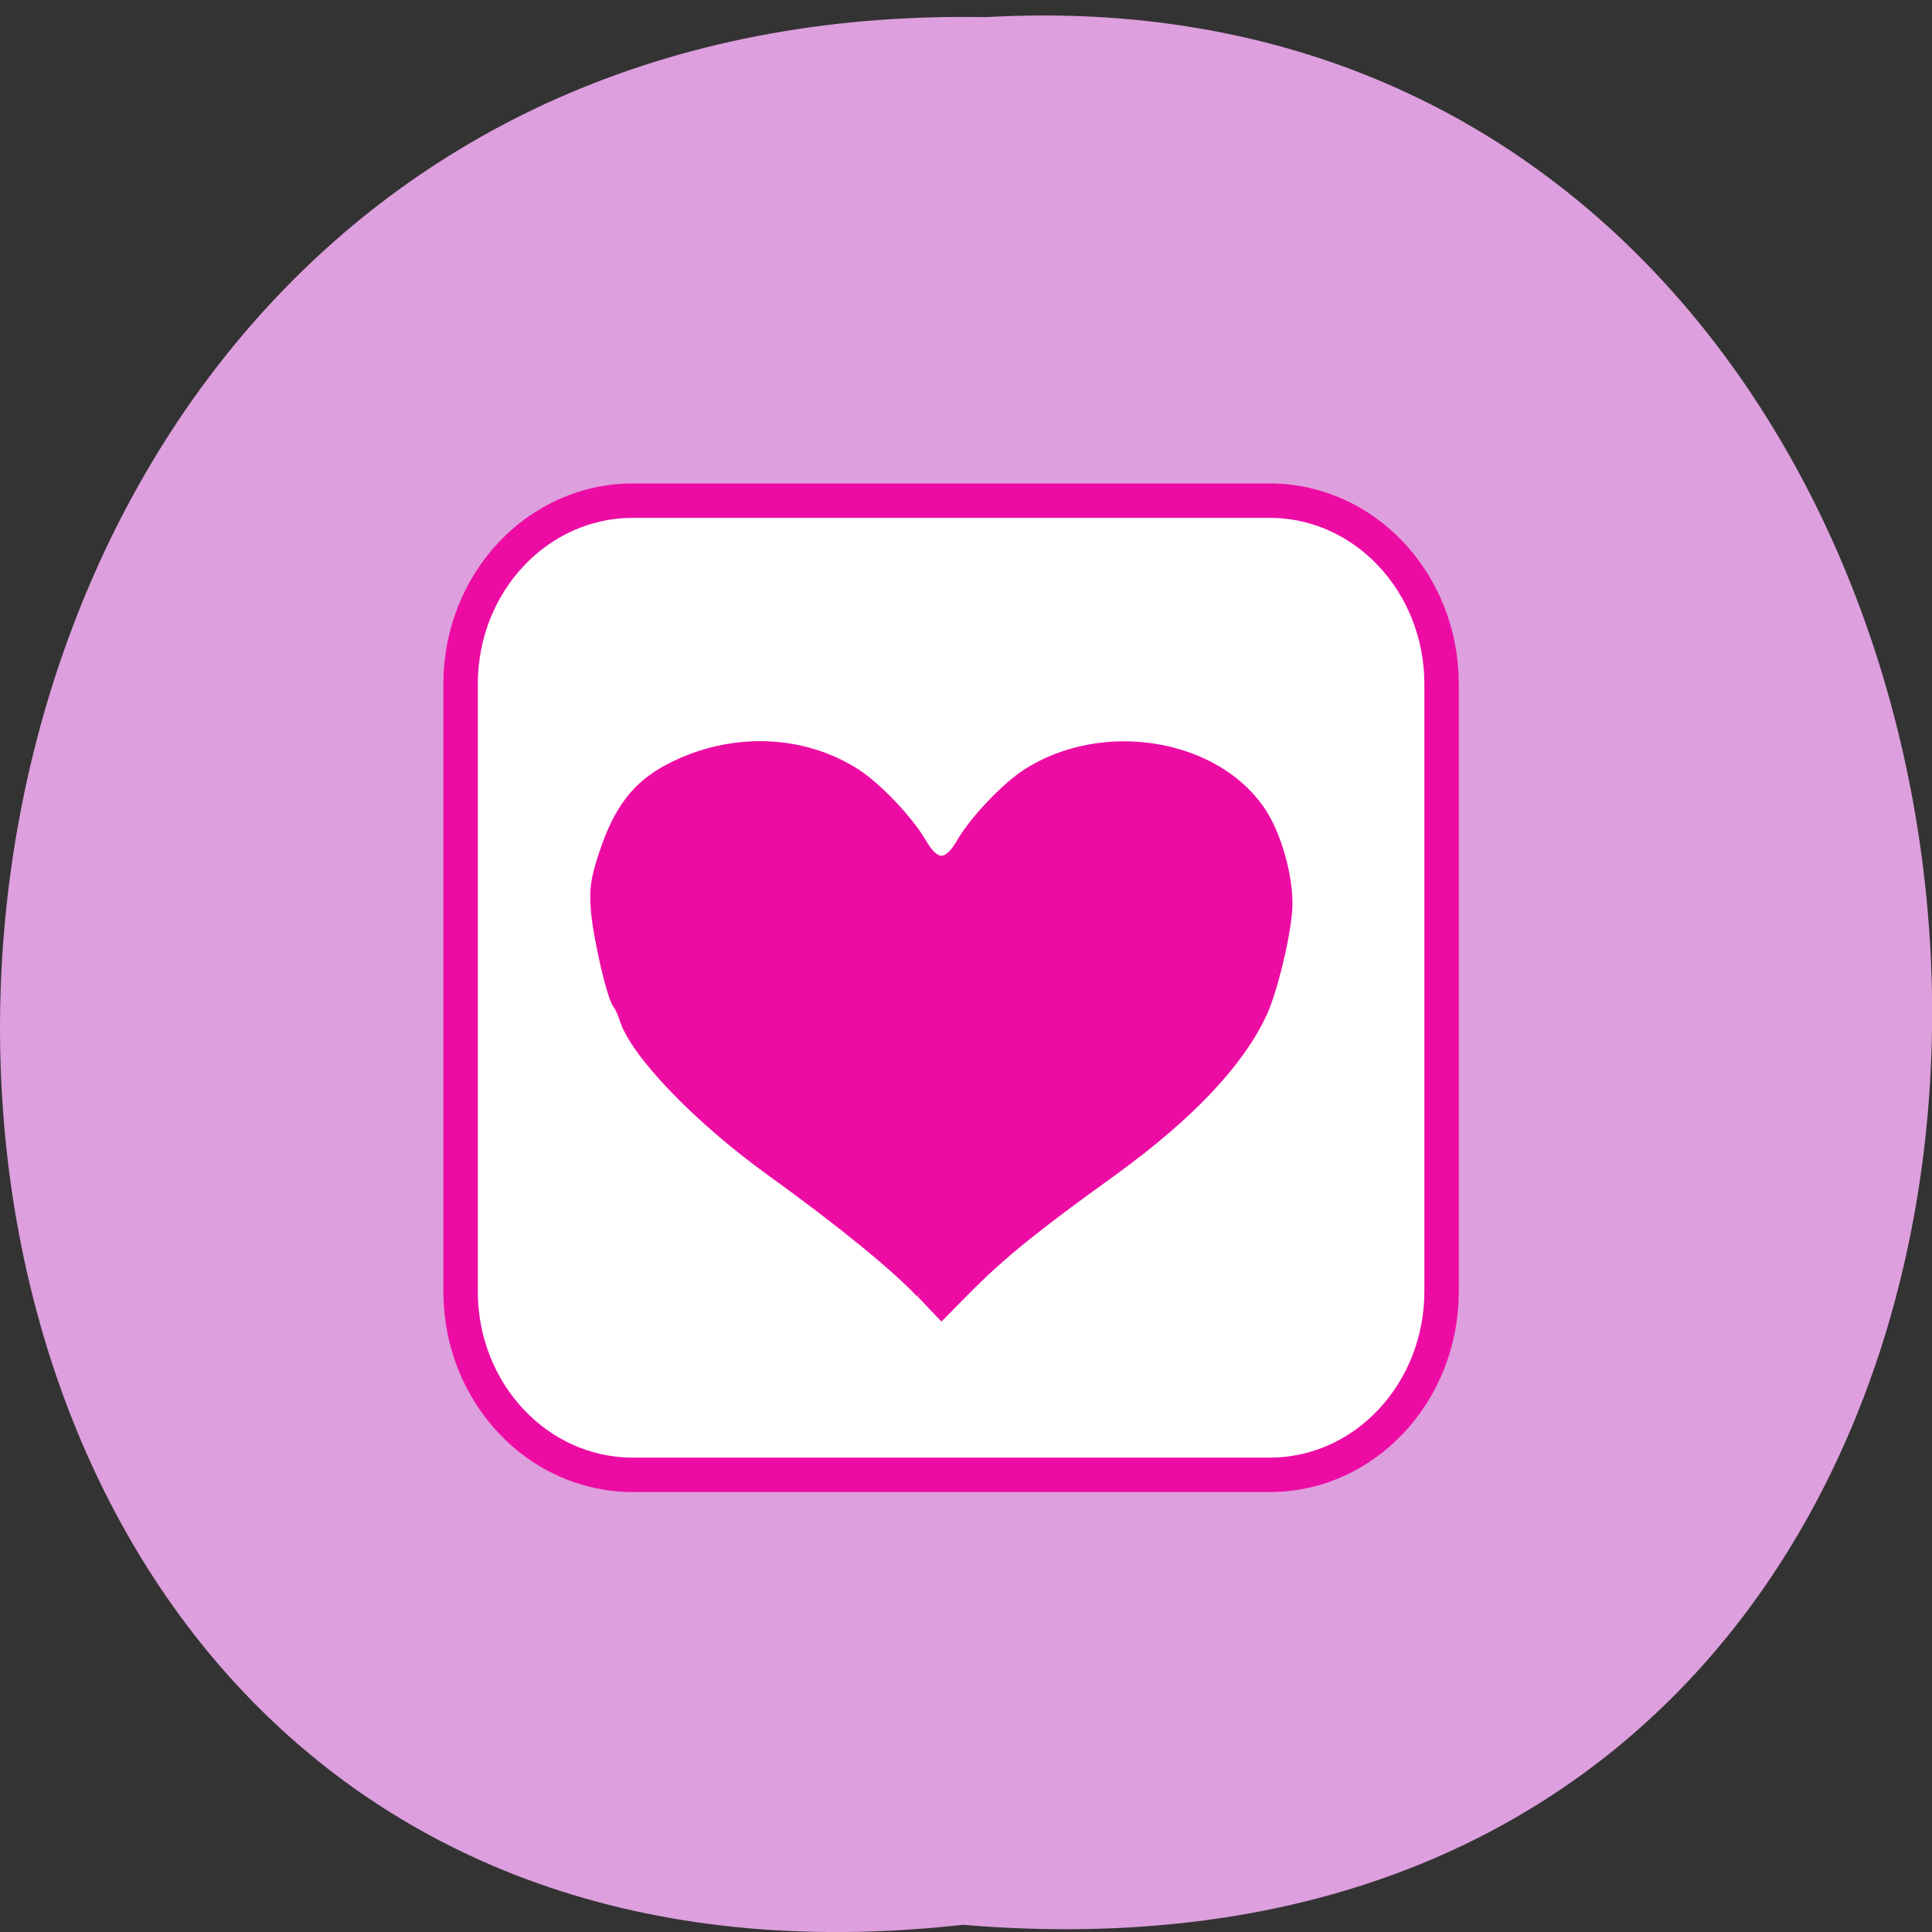 <svg xmlns="http://www.w3.org/2000/svg" viewBox="0 0 22 22"><rect x="0" y="0" width="22" height="22" fill="#333333" stroke="none"/><path d="m 10.965 21.918 c -14.766 1.652 -14.559 -22 0.262 -21.723 c 13.781 -0.781 15.03 23.01 -0.262 21.723" fill="#dd9fdd"/><g stroke="#ed0ca3" transform="matrix(0.077 0 0 0.077 0.983 0.955)"><path d="m 80.79 61.64 h 94.24 c 14.01 0 25.393 12.149 25.393 27.13 v 89.8 c 0 14.984 -11.381 27.13 -25.393 27.13 h -94.24 c -14.06 0 -25.443 -12.149 -25.443 -27.13 v -89.8 c 0 -14.984 11.381 -27.13 25.443 -27.13" fill="#fff" stroke-width="5.092"/><path d="m 123.23 178.98 c -3.895 -4.1 -11.836 -10.58 -22.16 -18.02 c -10.875 -7.847 -20.284 -17.667 -21.751 -22.73 c -0.253 -0.759 -0.658 -1.671 -0.961 -2.025 c -0.86 -1.114 -2.883 -9.77 -3.237 -13.921 c -0.253 -3.24 -0.051 -4.708 1.214 -8.505 c 2.175 -6.632 5.01 -10.276 9.965 -12.808 c 9.05 -4.657 19.677 -4.303 27.669 0.861 c 3.136 2.025 7.79 6.935 9.712 10.226 c 1.973 3.442 3.591 3.442 5.564 0 c 1.922 -3.29 6.576 -8.201 9.712 -10.226 c 11.482 -7.391 28.529 -4.455 35.16 6.02 c 2.428 3.847 4.097 10.479 3.693 14.681 c -0.405 4.404 -2.226 11.694 -3.693 14.934 c -3.389 7.34 -10.774 15.187 -22.21 23.489 c -11.482 8.251 -16.187 12.1 -21.09 16.959 l -4.35 4.404 l -3.187 -3.341" fill="#ed0ca3"/></g></svg>